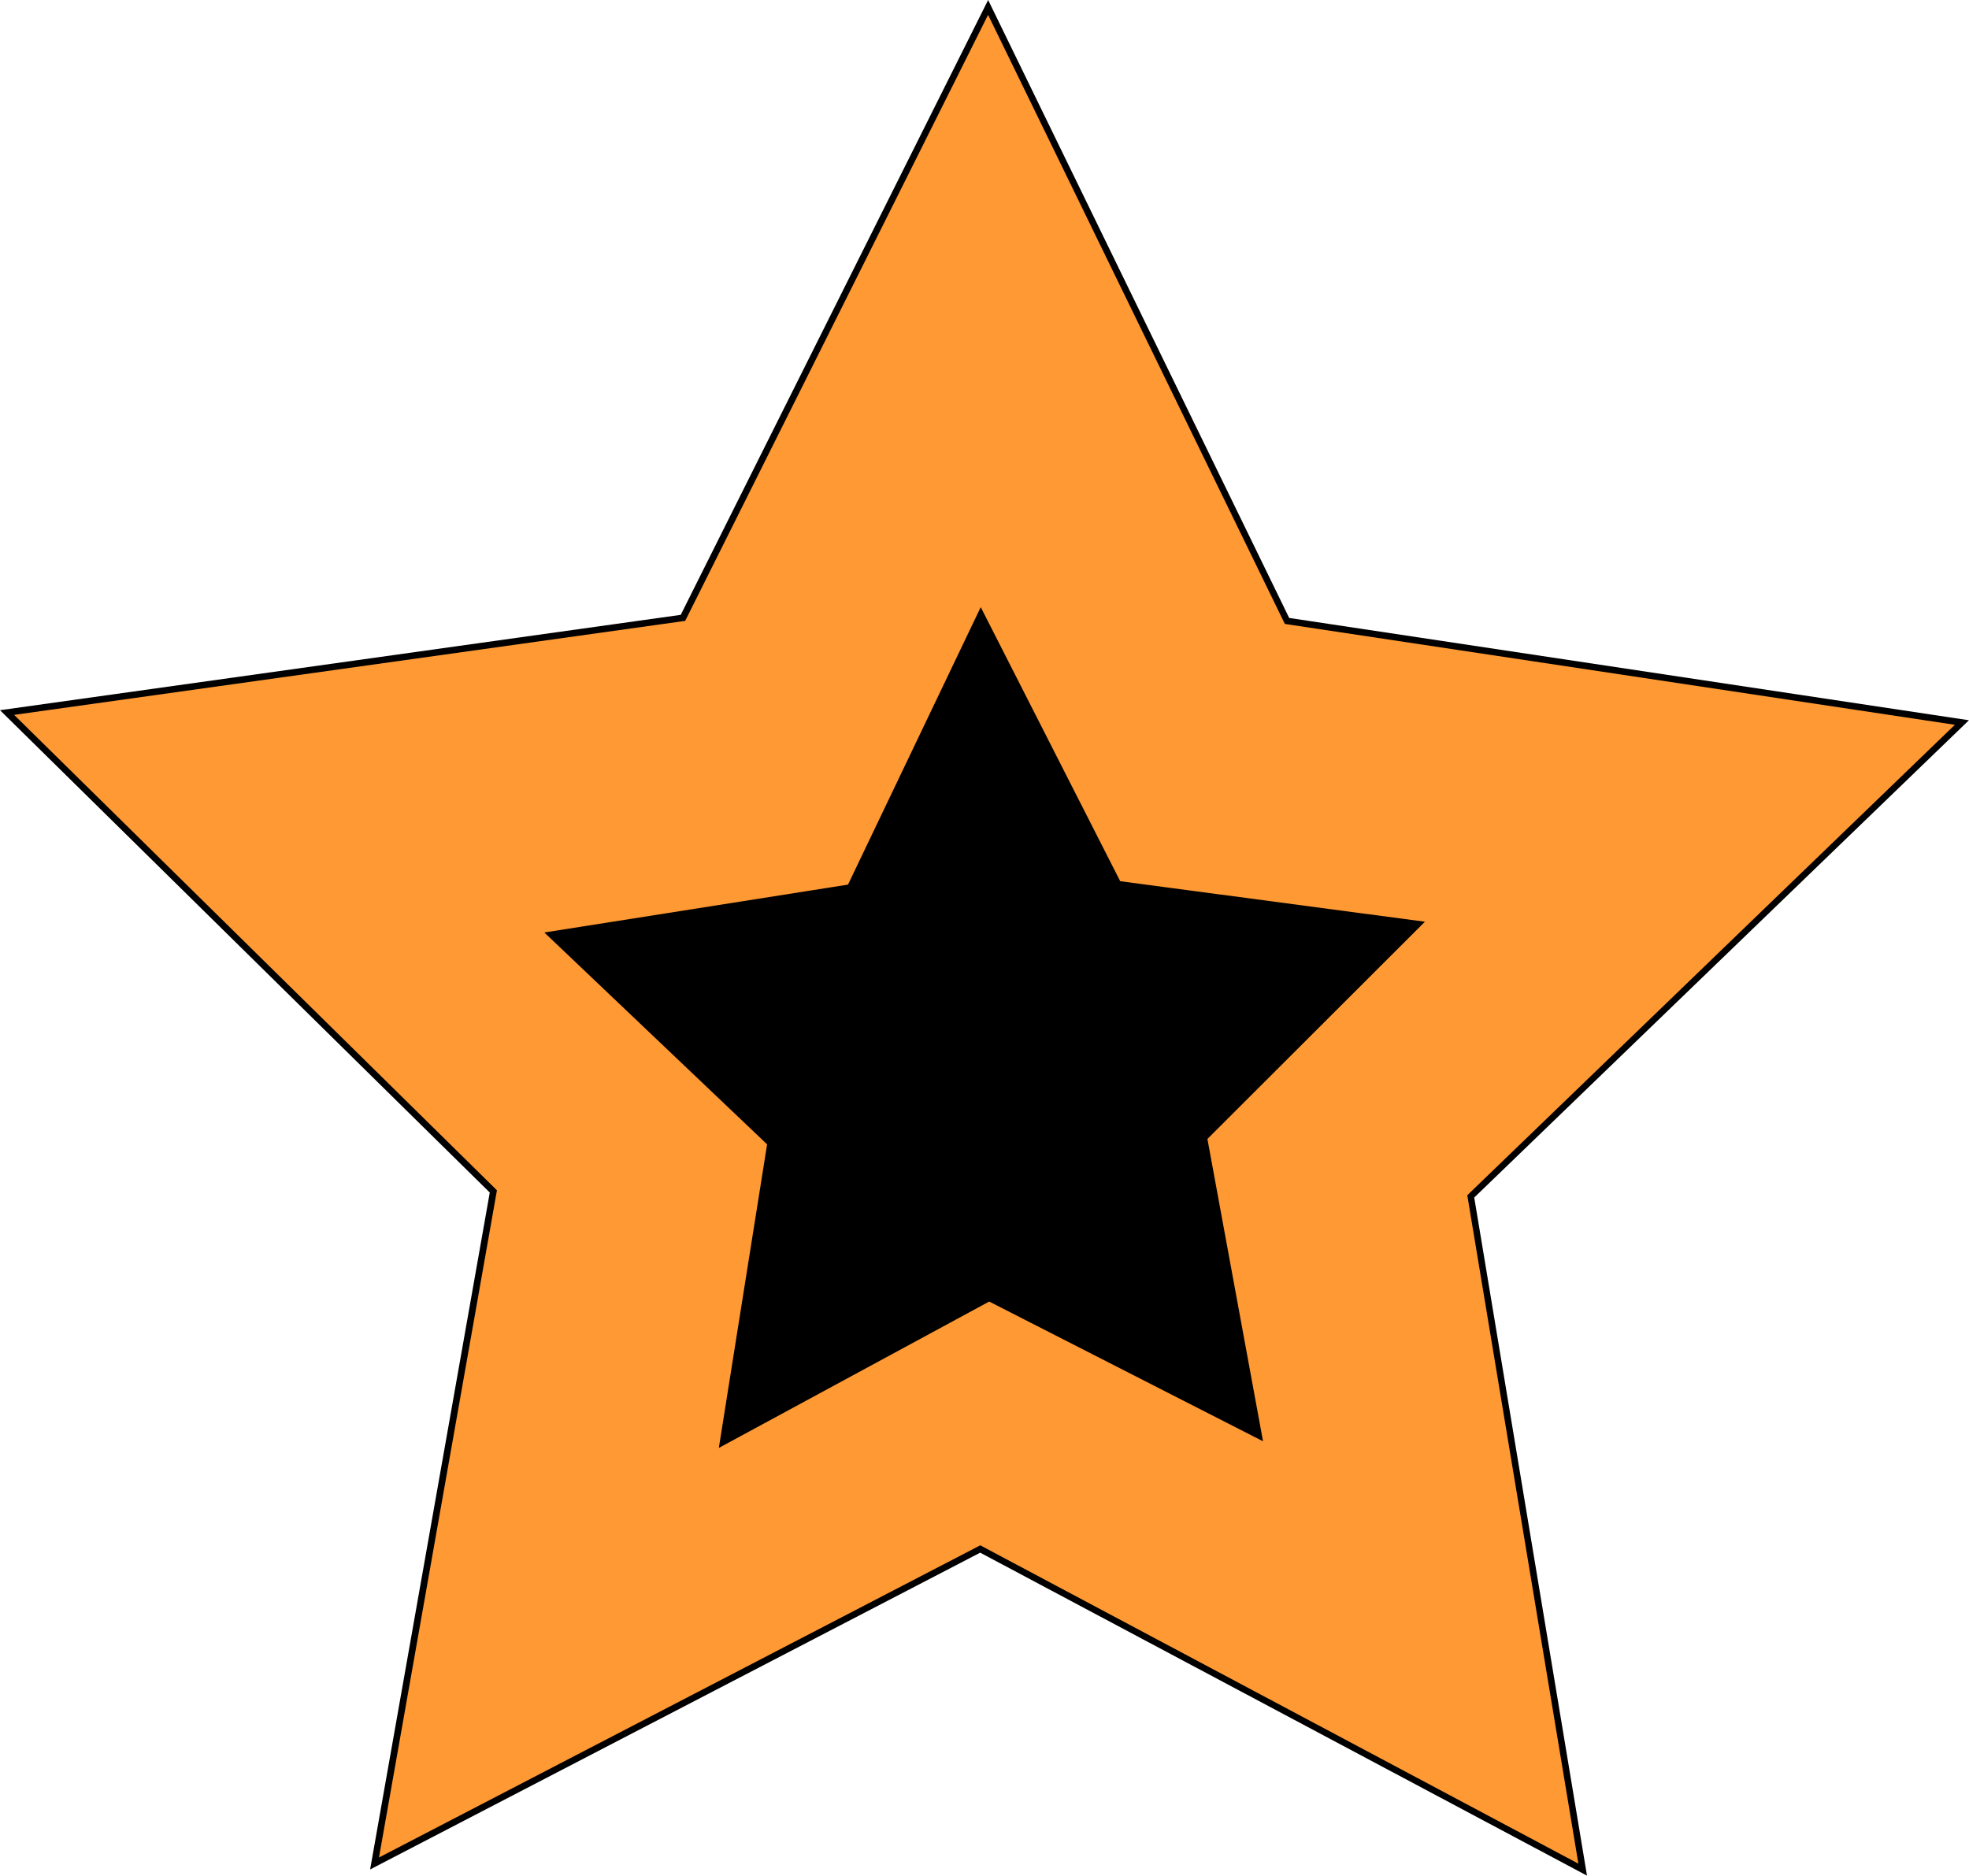 <?xml version="1.0" encoding="UTF-8"?>
<svg id="star" data-name="star" xmlns="http://www.w3.org/2000/svg" viewBox="0 0 299.83 285.63">
  <defs>
    <style>
      .cls-1, .cls-2 {
        stroke-width: 0px;
      }

      .cls-2 {
        fill: #f93;
      }
       .cls-1:hover {
        fill: #ffcc00;
      }
    </style>
    <script>
console.log('JavaScript is running!');



const vectorGraphic = document.querySelector('#star');

function logThisId() {
    console.log(this);
    console.log('its connected now!:', this.id);
}

vectorGraphic.addEventListener('click', logThisId);
</script>
  </defs>
  <g id="star" data-name="star">
    <g>
      <g>
        <polygon class="cls-2" points="149.27 235.88 57.03 283.77 75.12 181.43 1.07 108.51 104 94.09 150.47 1.13 195.99 94.56 298.75 110.03 223.96 182.19 241.01 284.71 149.27 235.88"/>
        <path class="cls-1" d="m150.46,2.26l44.96,92.28.23.47.52.08,101.51,15.28-73.87,71.28-.38.37.09.52,16.83,101.26-90.61-48.23-.46-.25-.47.24-91.1,47.3,17.87-101.08.09-.52-.37-.37L2.15,108.86l101.66-14.24.52-.07.24-.47L150.46,2.26m.01-2.26l-46.81,93.63L0,108.15l74.58,73.45-18.22,103.08,92.9-48.24,92.4,49.18-17.17-103.26,75.33-72.68-103.51-15.58L150.47,0h0Z"/>
      </g>
      <g>
        <polygon class="cls-1" points="117.33 174.08 83.95 142.33 129.45 135.16 149.33 93.61 170.22 134.66 215.88 140.73 183.29 173.28 191.63 218.58 150.6 197.64 110.09 219.57 117.33 174.08"/>
        <path class="cls-1" d="m149.35,94.74l20.31,39.92.24.47.52.07,44.39,5.9-31.69,31.65-.37.37.1.52,8.11,44.04-39.89-20.36-.47-.24-.46.25-39.38,21.32,7.03-44.23.08-.52-.38-.36-32.45-30.87,44.24-6.98.52-.08.23-.47,19.33-40.4m-.03-2.26l-20.2,42.23-46.24,7.29,33.92,32.26-7.35,46.23,41.17-22.29,41.7,21.28-8.47-46.04,33.12-33.08-46.4-6.17-21.23-41.72h0Z"/>
      </g>
    </g>
  </g>
</svg>